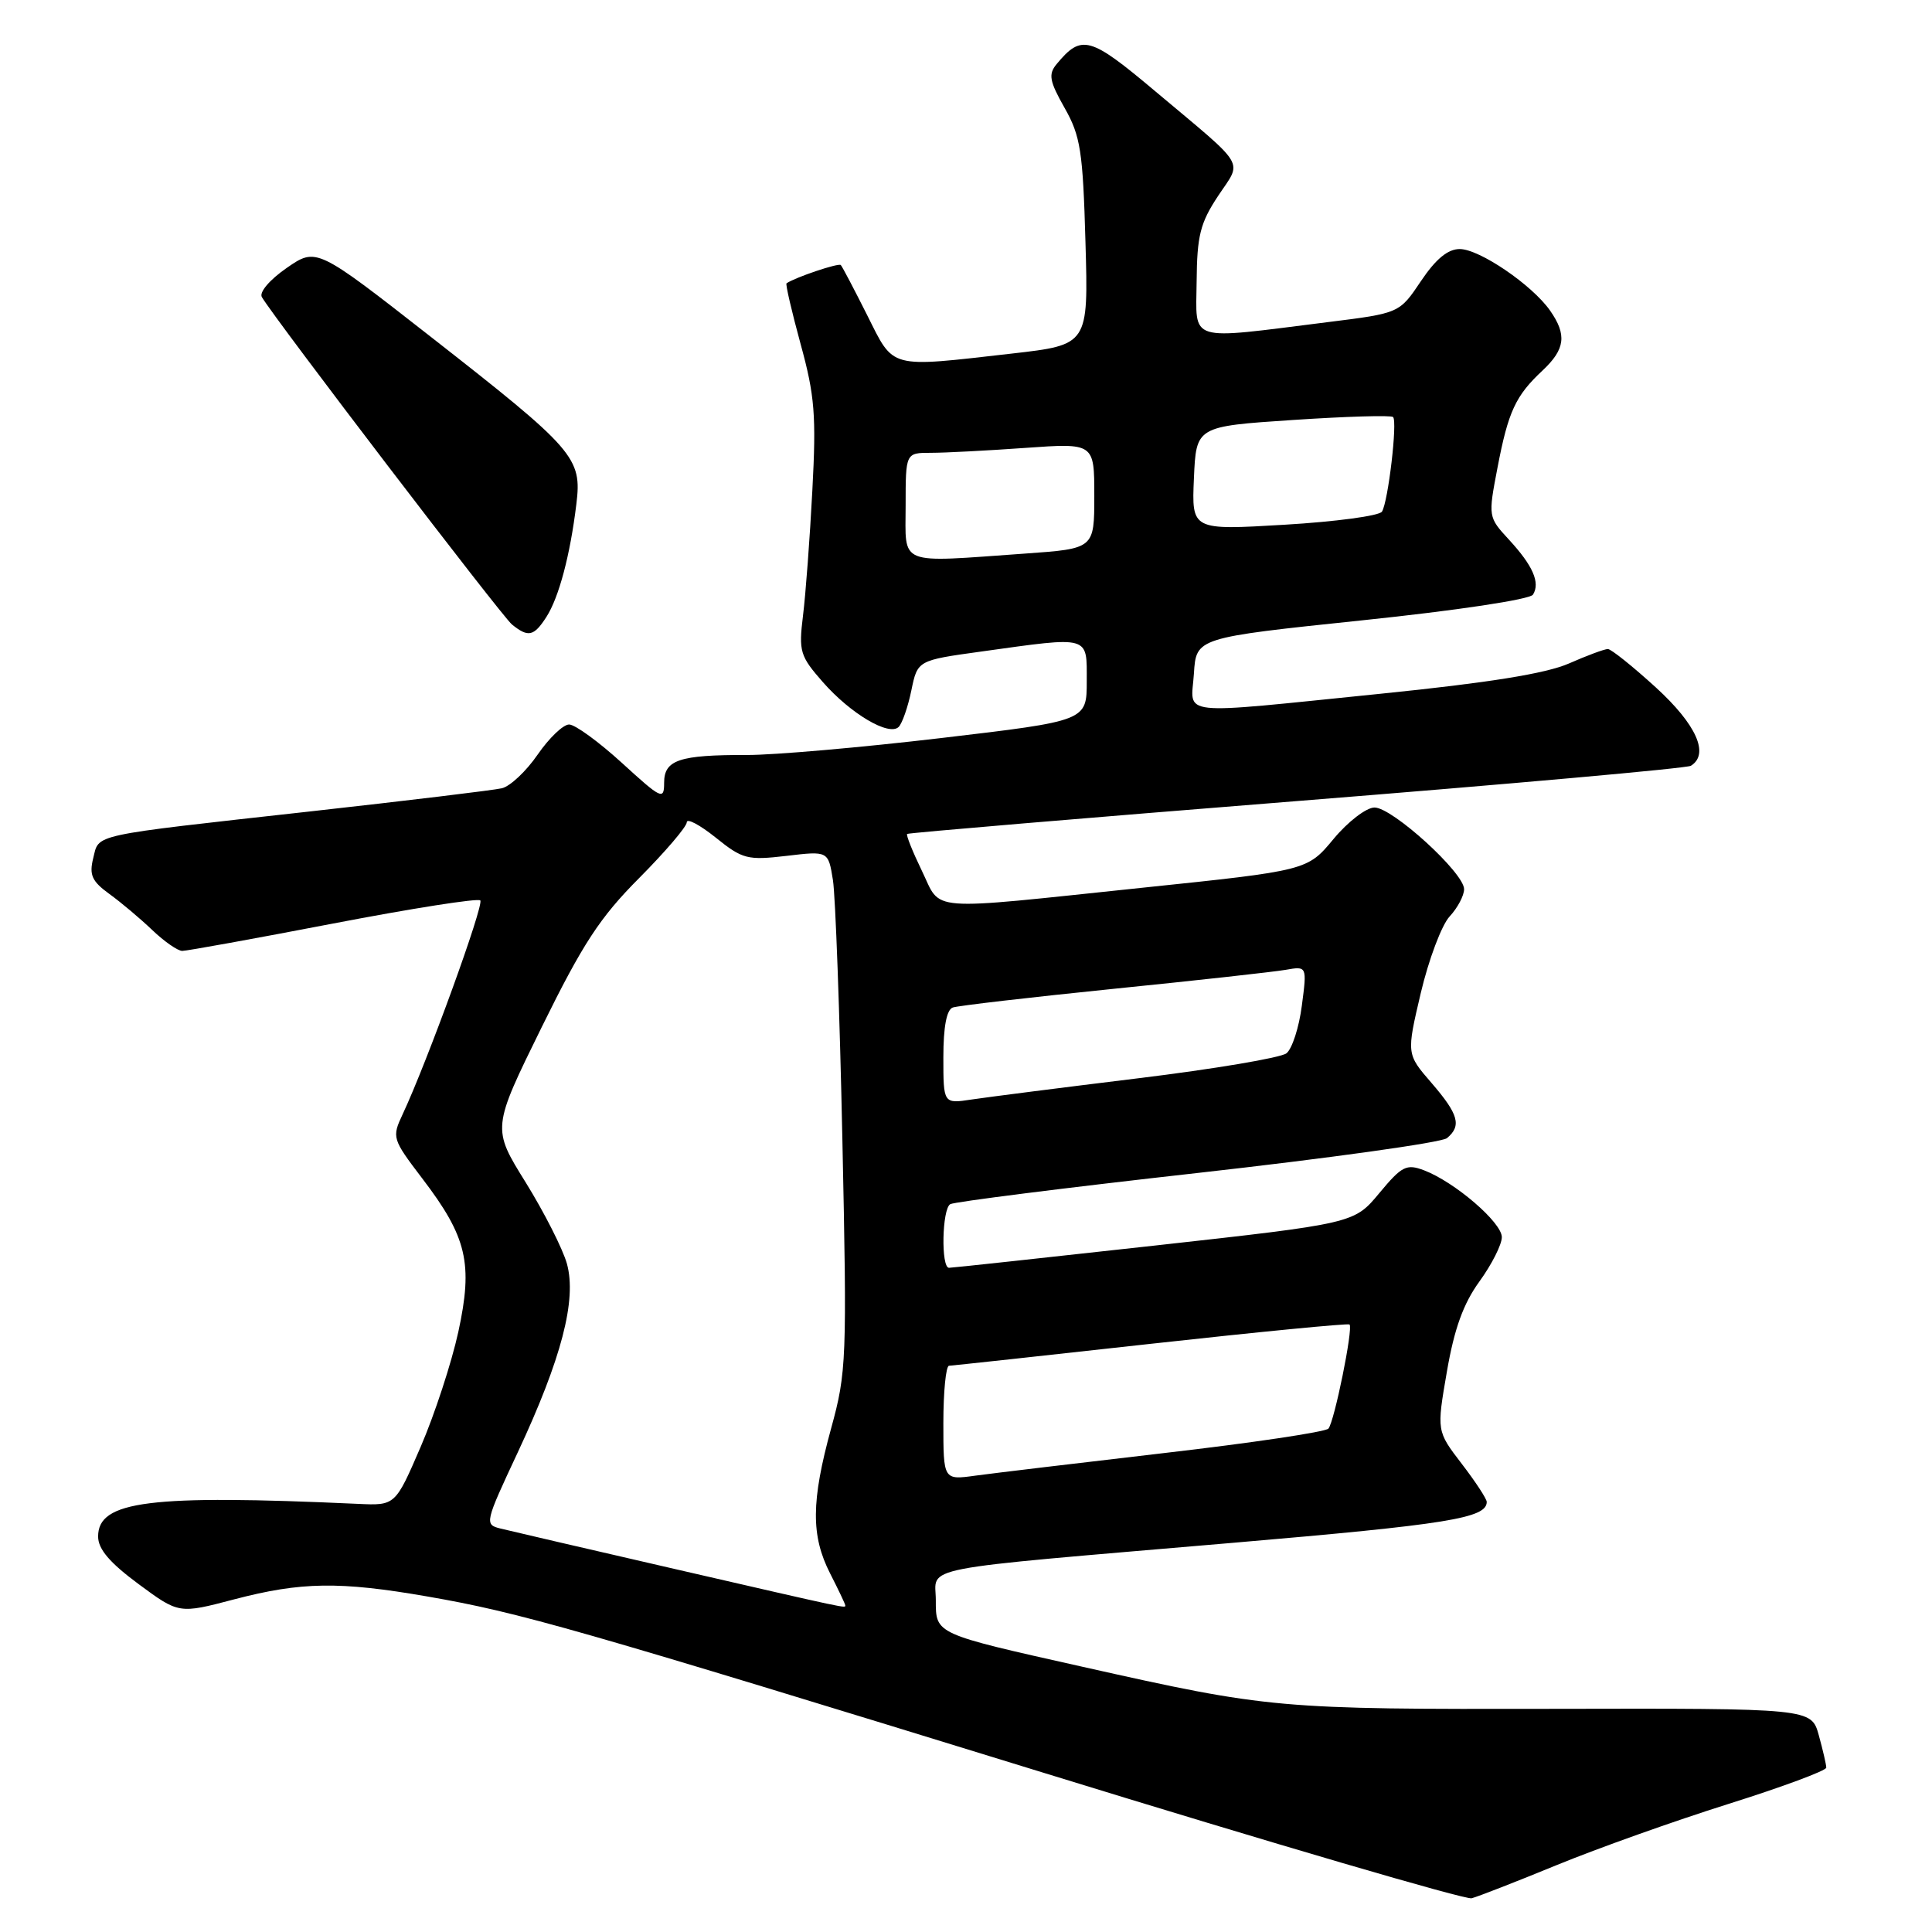 <?xml version="1.0" encoding="UTF-8" standalone="no"?>
<!DOCTYPE svg PUBLIC "-//W3C//DTD SVG 1.1//EN" "http://www.w3.org/Graphics/SVG/1.1/DTD/svg11.dtd" >
<svg xmlns="http://www.w3.org/2000/svg" xmlns:xlink="http://www.w3.org/1999/xlink" version="1.1" viewBox="0 0 256 256">
 <g >
 <path fill="currentColor"
d=" M 206.28 247.13 C 211.67 244.92 221.90 241.27 229.03 239.03 C 236.17 236.78 242.00 234.62 241.99 234.22 C 241.99 233.82 241.54 231.89 241.00 229.93 C 240.01 226.36 240.01 226.36 205.75 226.43 C 169.27 226.50 168.22 226.41 143.50 220.87 C 123.81 216.46 124.00 216.55 124.00 212.04 C 124.00 207.43 120.53 208.10 163.50 204.42 C 191.89 201.99 197.00 201.16 197.00 199.01 C 197.00 198.61 195.51 196.33 193.68 193.95 C 190.36 189.62 190.36 189.62 191.72 181.75 C 192.70 176.06 193.90 172.74 196.04 169.79 C 197.67 167.54 199.00 164.91 199.00 163.93 C 199.00 161.98 192.76 156.62 188.69 155.07 C 186.36 154.19 185.75 154.50 182.76 158.10 C 179.43 162.11 179.43 162.11 152.96 165.05 C 138.41 166.66 126.16 167.99 125.75 167.99 C 124.67 168.00 124.82 160.23 125.91 159.56 C 126.41 159.25 141.14 157.39 158.64 155.43 C 176.14 153.47 191.03 151.39 191.73 150.81 C 193.70 149.17 193.27 147.65 189.68 143.49 C 186.36 139.66 186.36 139.66 188.26 131.58 C 189.31 127.14 191.03 122.57 192.08 121.44 C 193.14 120.30 194.00 118.67 194.00 117.82 C 194.00 115.65 184.50 107.00 182.13 107.00 C 181.05 107.00 178.61 108.87 176.70 111.17 C 173.23 115.35 173.23 115.35 151.37 117.63 C 122.25 120.68 124.82 120.87 122.15 115.38 C 120.92 112.84 120.04 110.64 120.20 110.50 C 120.37 110.36 143.58 108.40 171.80 106.15 C 200.01 103.90 223.52 101.80 224.05 101.47 C 226.54 99.93 224.79 96.01 219.42 91.10 C 216.35 88.30 213.48 86.00 213.05 86.00 C 212.61 86.00 210.28 86.86 207.88 87.92 C 204.83 89.25 197.27 90.47 182.98 91.92 C 155.42 94.71 157.83 94.97 158.20 89.25 C 158.50 84.50 158.50 84.50 180.47 82.20 C 193.04 80.89 202.74 79.43 203.13 78.79 C 204.11 77.21 203.12 74.95 199.94 71.50 C 197.19 68.52 197.18 68.47 198.42 62.00 C 199.85 54.52 200.81 52.44 204.41 49.08 C 207.40 46.27 207.64 44.36 205.39 41.15 C 203.01 37.75 196.03 33.00 193.42 33.00 C 191.84 33.00 190.25 34.32 188.28 37.25 C 185.43 41.50 185.43 41.50 175.97 42.68 C 157.12 45.04 158.49 45.47 158.56 37.30 C 158.61 31.24 159.03 29.55 161.40 25.97 C 164.61 21.12 165.40 22.44 153.11 12.12 C 144.41 4.80 143.32 4.50 140.01 8.49 C 138.89 9.84 139.05 10.74 141.06 14.29 C 143.18 18.03 143.49 20.03 143.83 32.10 C 144.22 45.69 144.22 45.69 134.07 46.85 C 117.63 48.72 118.51 48.95 114.90 41.75 C 113.17 38.31 111.61 35.33 111.41 35.12 C 111.13 34.81 105.37 36.75 104.22 37.54 C 104.06 37.65 104.91 41.28 106.09 45.61 C 107.96 52.41 108.17 55.06 107.64 64.99 C 107.31 71.32 106.75 78.79 106.40 81.59 C 105.82 86.32 106.00 86.93 109.04 90.39 C 112.73 94.59 117.81 97.59 119.08 96.32 C 119.55 95.85 120.31 93.67 120.76 91.48 C 121.58 87.50 121.58 87.50 130.04 86.33 C 144.57 84.31 144.00 84.15 144.00 90.26 C 144.00 95.52 144.00 95.52 124.75 97.79 C 114.16 99.04 102.58 100.05 99.00 100.04 C 90.00 100.02 88.00 100.69 88.00 103.72 C 88.00 106.05 87.66 105.89 82.42 101.10 C 79.35 98.30 76.20 96.00 75.41 96.00 C 74.62 96.00 72.75 97.80 71.24 99.99 C 69.73 102.19 67.60 104.19 66.50 104.45 C 65.40 104.71 53.93 106.09 41.00 107.53 C 11.61 110.80 13.17 110.47 12.35 113.72 C 11.80 115.94 12.18 116.78 14.50 118.46 C 16.05 119.58 18.61 121.74 20.19 123.25 C 21.77 124.76 23.56 126.00 24.15 126.00 C 24.75 126.00 33.75 124.37 44.15 122.37 C 54.56 120.37 63.33 118.99 63.64 119.31 C 64.18 119.85 56.59 140.75 53.35 147.65 C 51.91 150.72 51.97 150.92 55.95 156.15 C 61.88 163.92 62.70 167.41 60.73 176.48 C 59.84 180.55 57.60 187.40 55.75 191.69 C 52.38 199.50 52.38 199.50 47.44 199.27 C 19.80 198.01 13.00 198.87 13.00 203.59 C 13.00 205.27 14.53 207.06 18.35 209.89 C 23.71 213.85 23.71 213.85 31.04 211.92 C 39.90 209.60 44.98 209.52 56.62 211.54 C 68.93 213.68 75.93 215.69 138.50 234.97 C 168.75 244.30 194.18 251.75 195.00 251.53 C 195.82 251.32 200.90 249.34 206.28 247.13 Z  M 72.40 81.75 C 74.06 79.16 75.55 73.56 76.37 66.80 C 77.13 60.64 76.21 59.59 57.07 44.62 C 41.93 32.78 41.93 32.78 37.98 35.51 C 35.72 37.08 34.32 38.73 34.70 39.37 C 36.45 42.33 66.49 81.66 67.84 82.75 C 69.99 84.49 70.74 84.33 72.40 81.75 Z  M 89.50 207.92 C 77.95 205.26 67.52 202.84 66.32 202.54 C 64.18 202.01 64.23 201.79 68.61 192.44 C 74.41 180.02 76.44 172.24 75.12 167.45 C 74.57 165.48 72.11 160.64 69.66 156.68 C 65.19 149.50 65.19 149.50 71.78 136.10 C 77.22 125.05 79.48 121.58 84.69 116.35 C 88.16 112.86 91.00 109.53 91.00 108.96 C 91.00 108.38 92.72 109.29 94.83 110.98 C 98.39 113.85 99.04 114.01 104.20 113.41 C 109.75 112.75 109.75 112.75 110.37 116.63 C 110.70 118.76 111.27 134.22 111.62 151.00 C 112.24 180.13 112.17 181.85 110.13 189.26 C 107.48 198.93 107.44 203.49 110.00 208.50 C 111.10 210.66 112.00 212.55 112.00 212.71 C 112.00 213.11 112.88 213.30 89.50 207.92 Z  M 125.00 188.56 C 125.00 184.40 125.34 180.99 125.75 180.97 C 126.16 180.95 138.20 179.65 152.50 178.06 C 166.80 176.48 178.64 175.33 178.82 175.50 C 179.33 175.99 176.80 188.42 176.02 189.30 C 175.62 189.74 165.90 191.19 154.40 192.52 C 142.91 193.86 131.59 195.21 129.25 195.53 C 125.00 196.12 125.00 196.12 125.00 188.56 Z  M 125.00 140.10 C 125.00 136.07 125.43 133.79 126.25 133.50 C 126.94 133.26 136.50 132.15 147.50 131.03 C 158.50 129.92 168.78 128.78 170.34 128.51 C 173.19 128.01 173.19 128.01 172.50 133.26 C 172.13 136.14 171.21 138.98 170.46 139.57 C 169.71 140.16 160.87 141.65 150.80 142.88 C 140.74 144.11 130.81 145.38 128.75 145.69 C 125.00 146.26 125.00 146.26 125.00 140.10 Z  M 120.00 67.00 C 120.00 60.00 120.00 60.00 123.35 60.00 C 125.19 60.00 130.81 59.71 135.85 59.35 C 145.00 58.70 145.00 58.70 145.00 65.70 C 145.00 72.70 145.00 72.70 135.85 73.35 C 118.75 74.56 120.00 75.06 120.00 67.00 Z  M 158.20 63.38 C 158.50 56.50 158.50 56.50 171.31 55.65 C 178.36 55.18 184.34 55.00 184.59 55.26 C 185.19 55.85 183.94 66.47 183.12 67.79 C 182.78 68.35 176.97 69.13 170.20 69.53 C 157.90 70.26 157.90 70.26 158.20 63.38 Z "/>
</g>
</svg>
